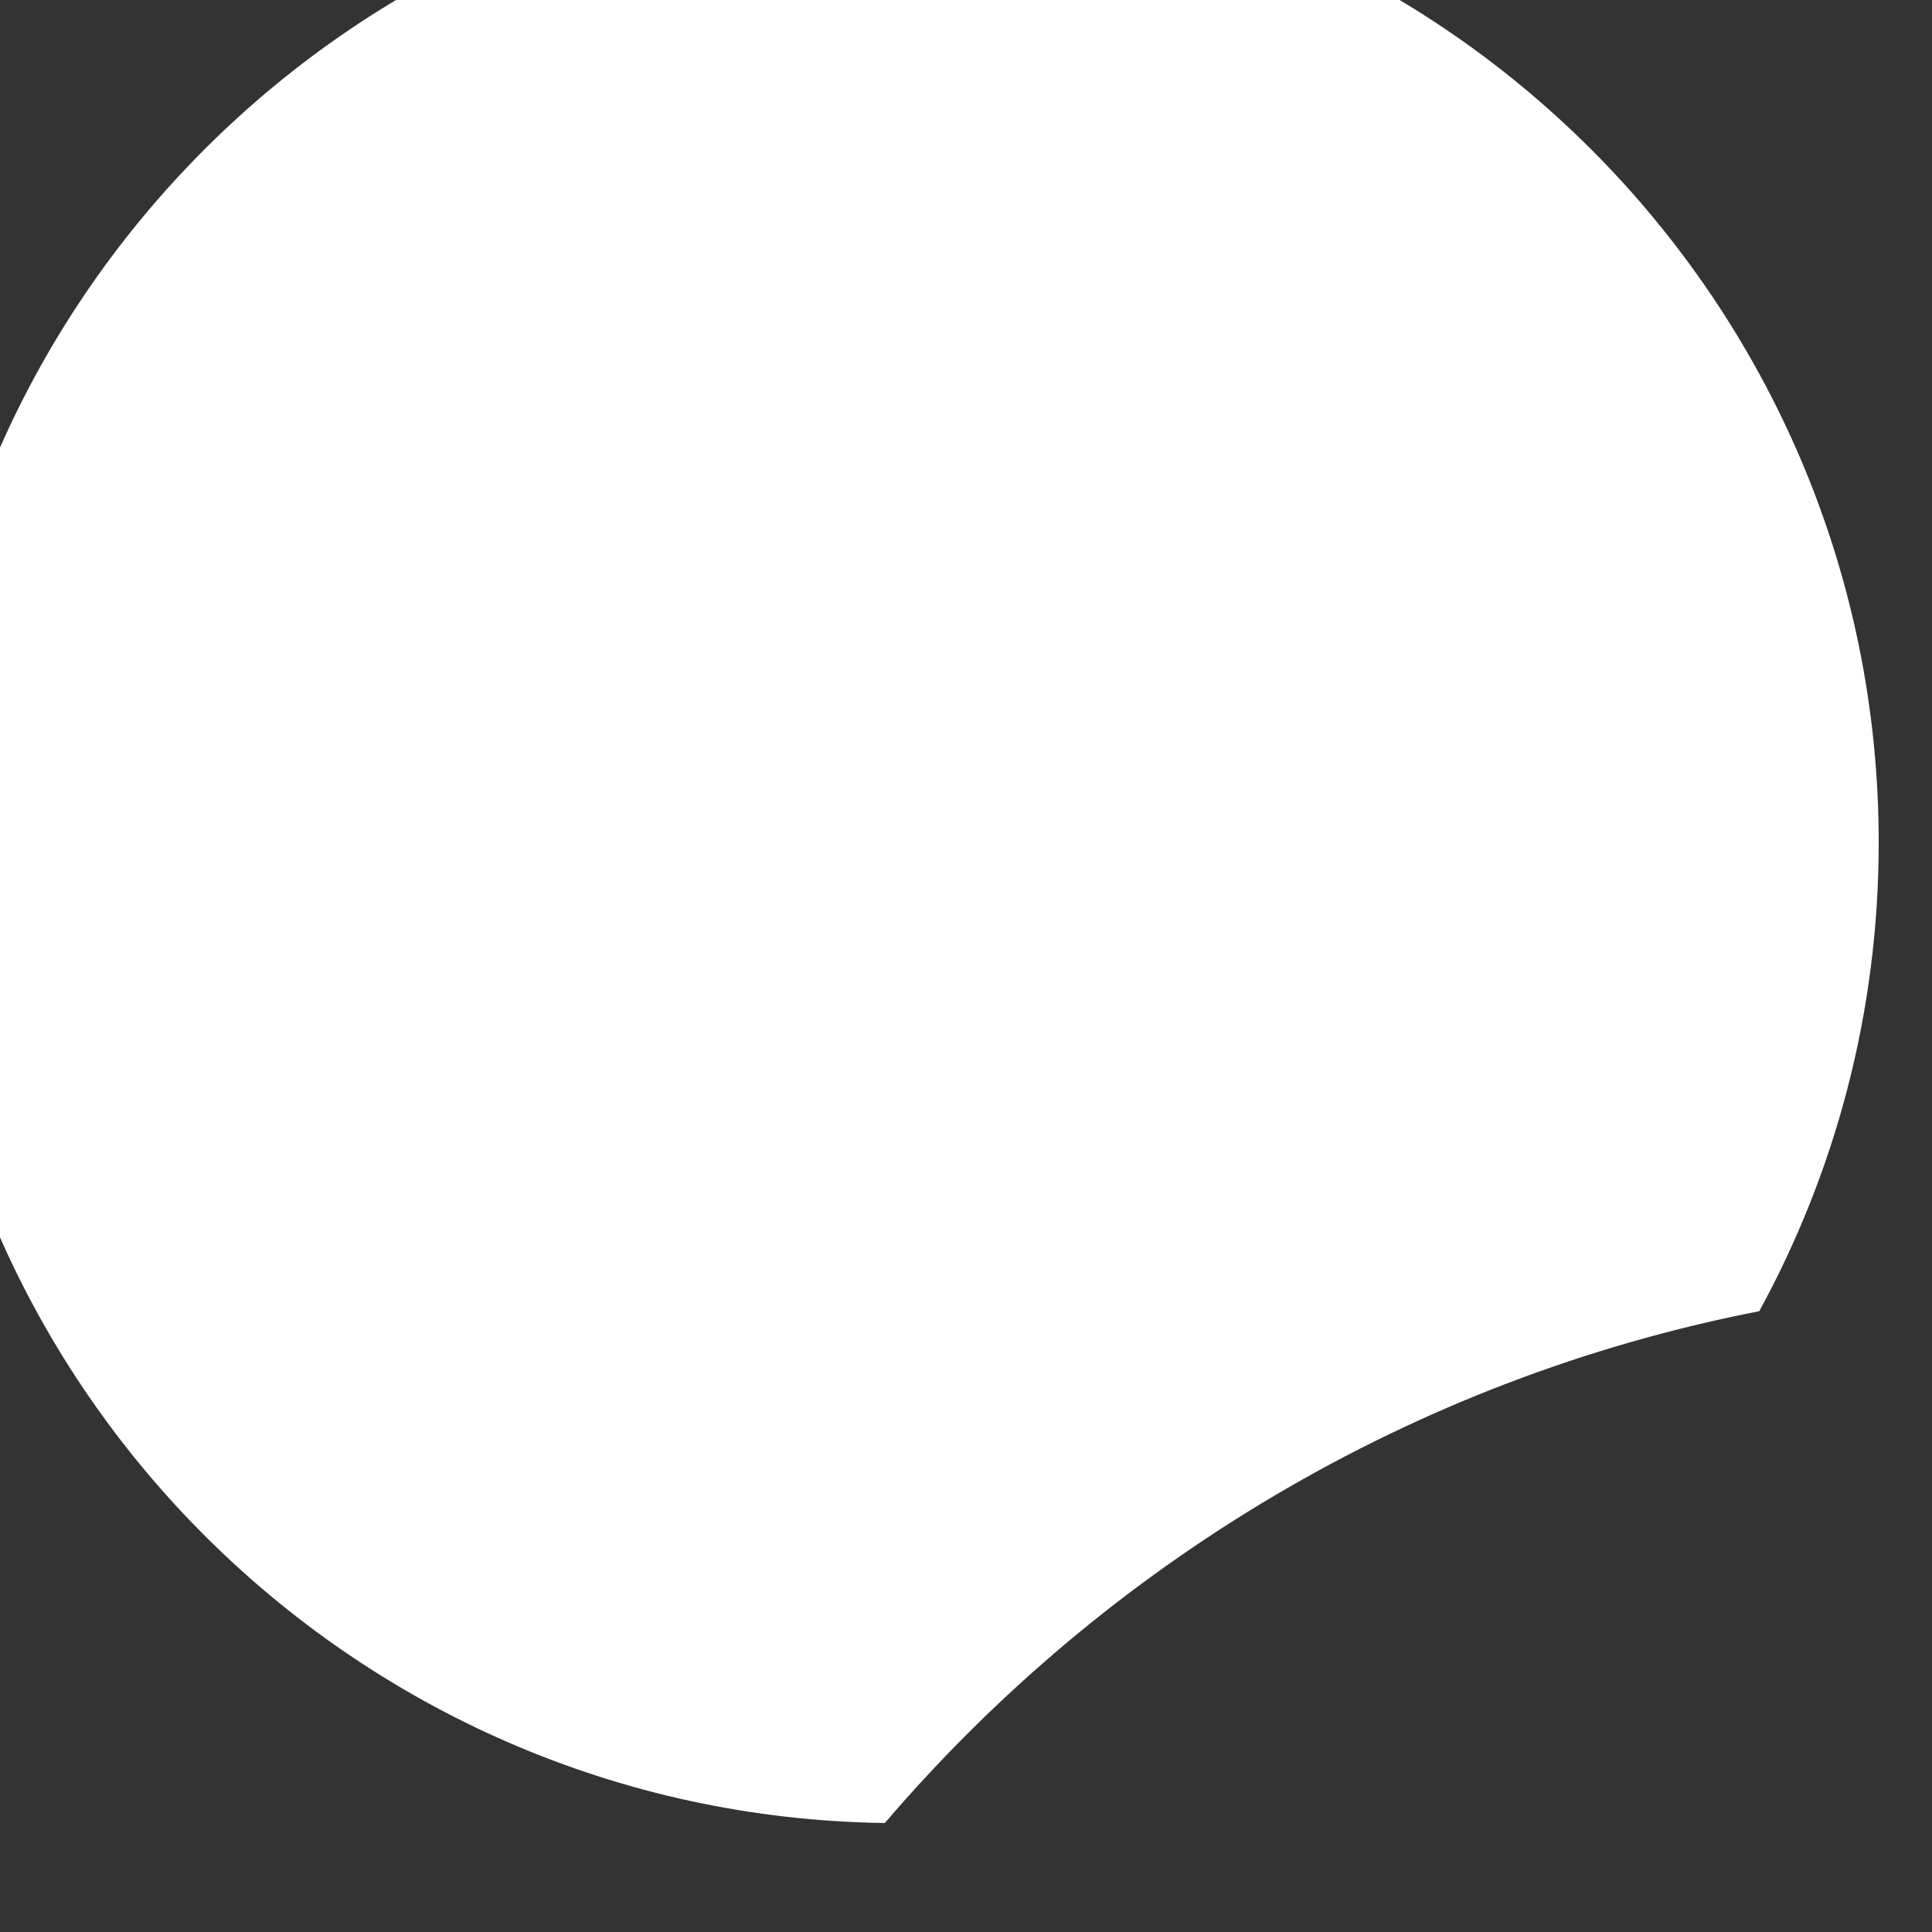 <svg width="12" height="12" viewBox="0 0 12 12" fill="none" xmlns="http://www.w3.org/2000/svg" xmlns:xlink="http://www.w3.org/1999/xlink">
<rect x="0" y="0" width="12" height="12" fill="#333333" stroke="none"/>
<path d="M5.577,-0.859C2.217,-0.859 -0.516,1.874 -0.516,5.233C-0.516,8.565 2.174,11.279 5.496,11.323C6.872,9.714 8.77,8.565 10.927,8.144C11.4,7.278 11.669,6.287 11.669,5.233C11.669,1.874 8.936,-0.859 5.577,-0.859Z" fill="#FFFFFF"/>
</svg>
